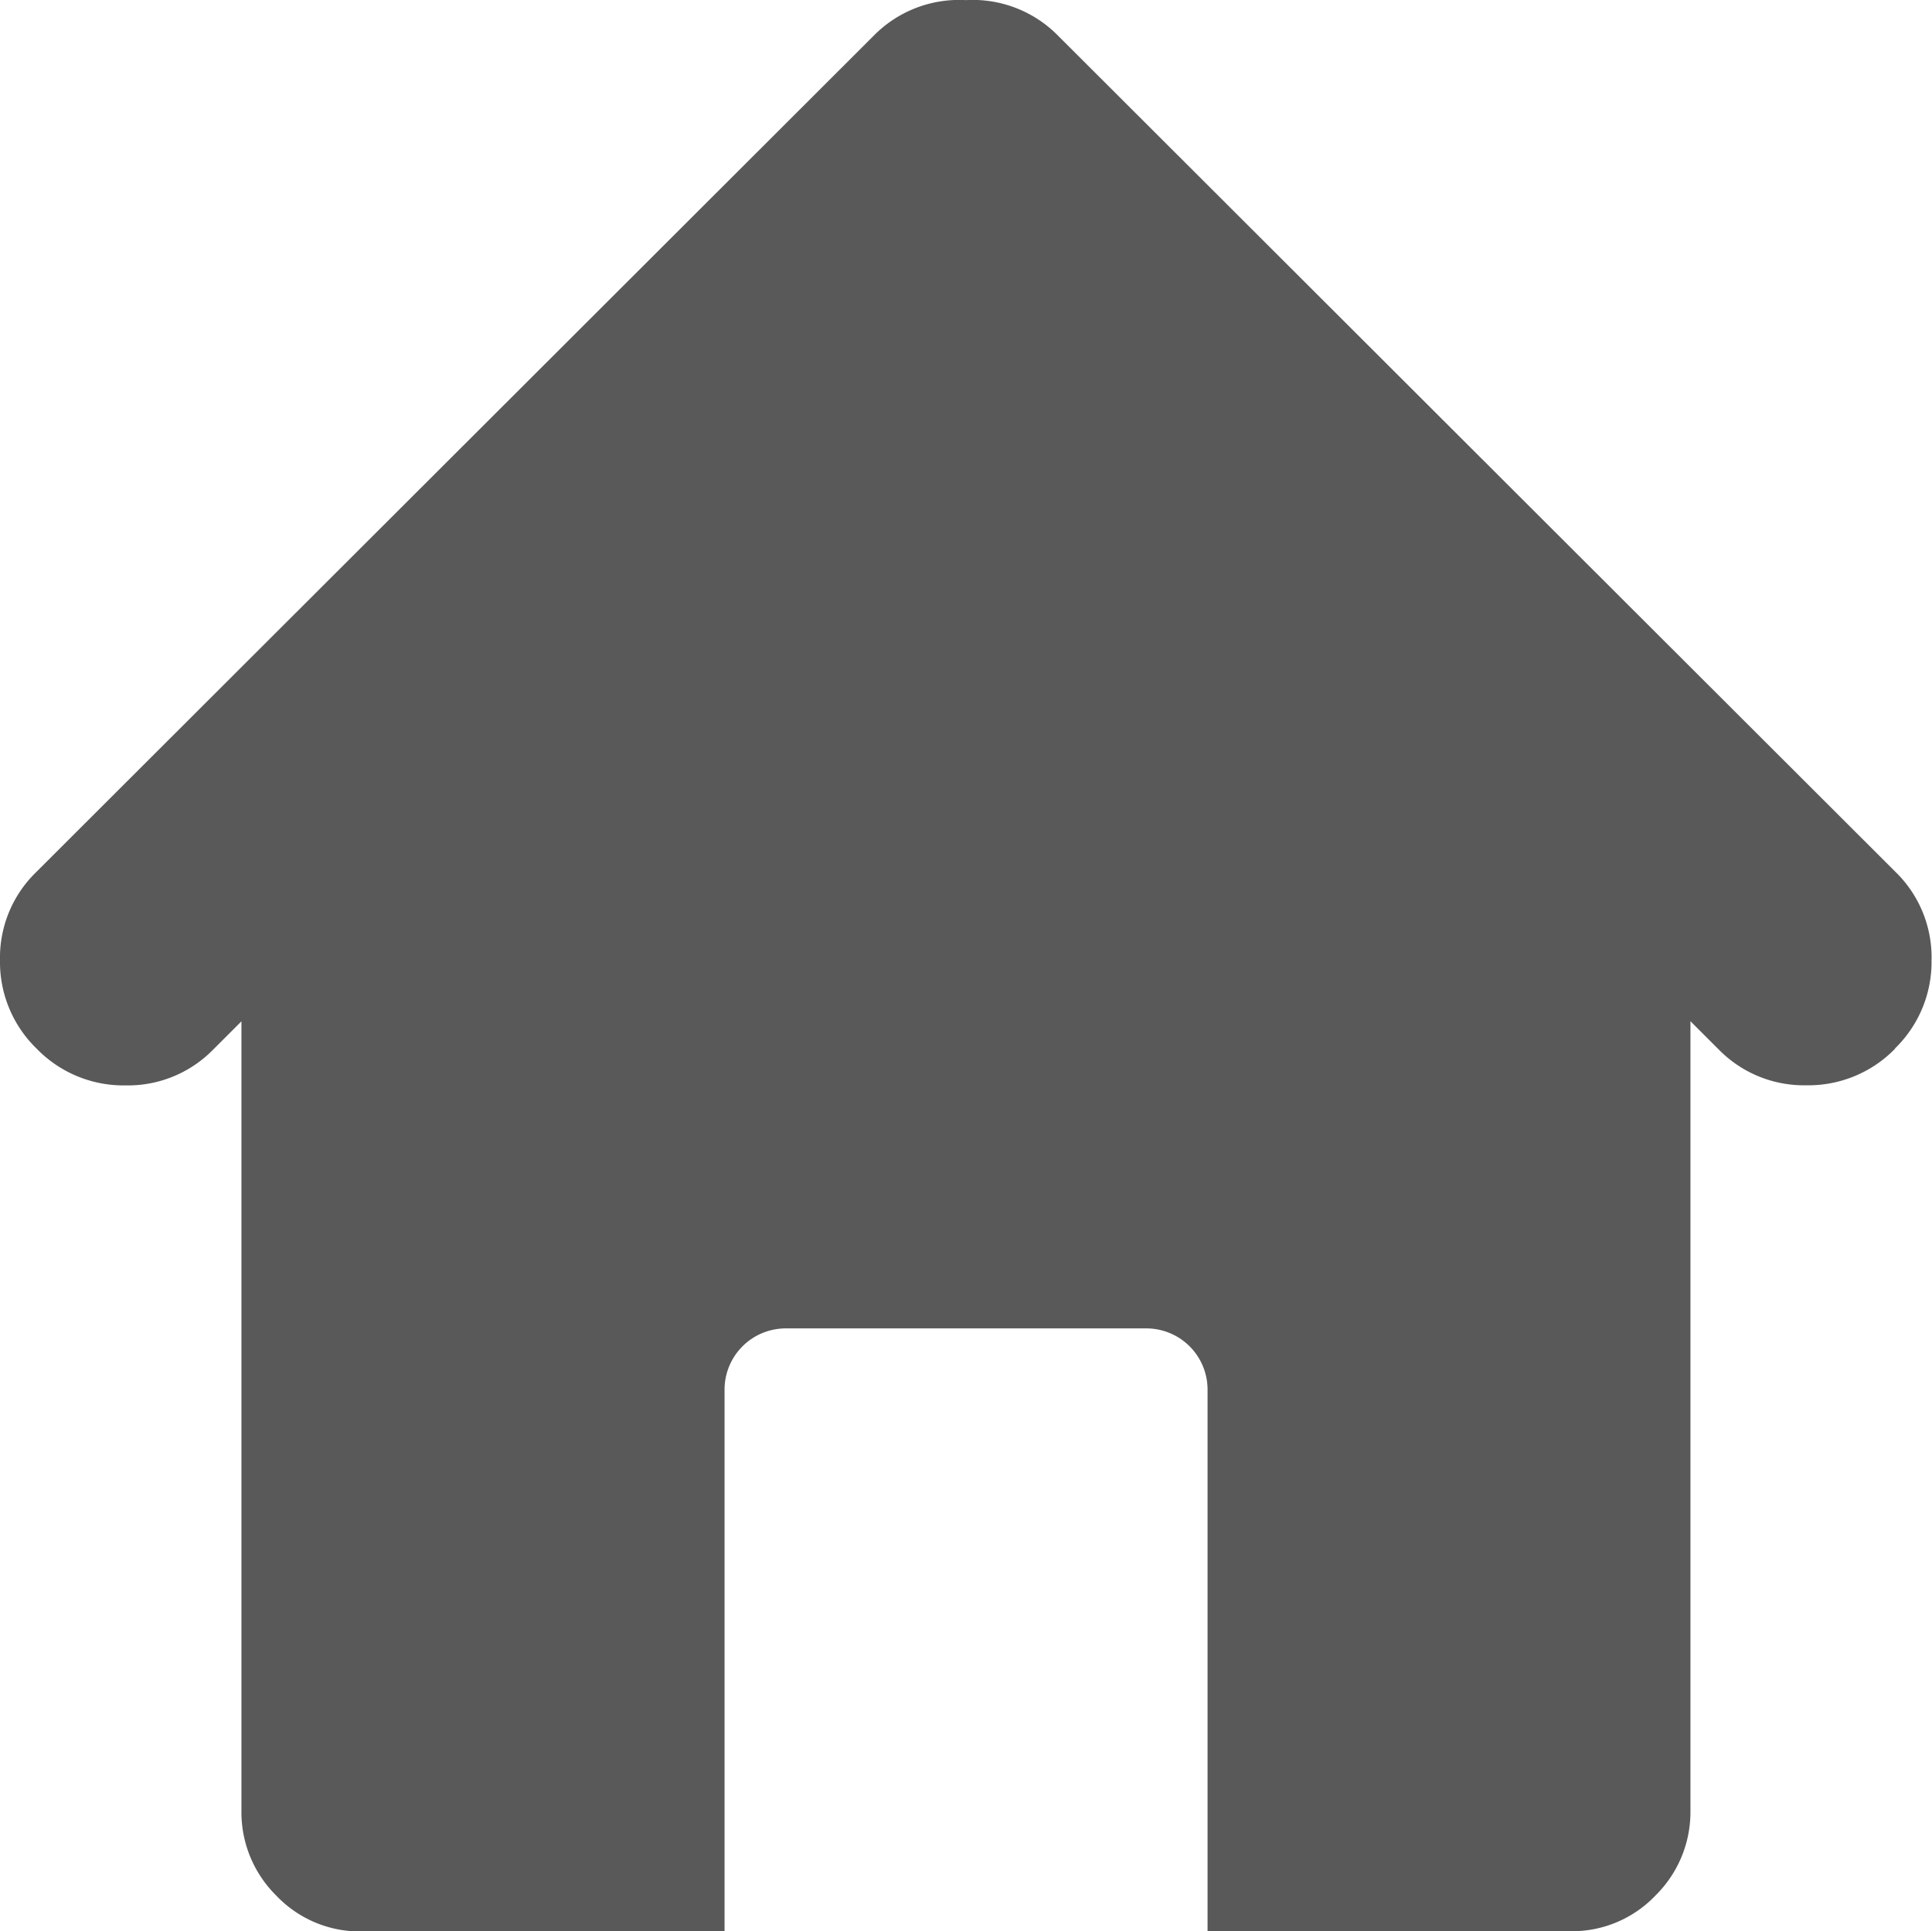 <svg xmlns="http://www.w3.org/2000/svg" width="17.004" height="17" viewBox="0 0 17.004 17">
  <g id="Group_30" data-name="Group 30" transform="translate(-61.373 -740.989)">
    <path id="__TEMP__SVG__" d="M16.68,9.229a1.065,1.065,0,0,1-.781.323,1.051,1.051,0,0,1-.772-.315l-.249-.249v6.949a1.032,1.032,0,0,1-.307.746,1.014,1.014,0,0,1-.756.315H10.628V12.223a.539.539,0,0,0-.531-.531H6.908a.539.539,0,0,0-.531.531V17H3.188a1.014,1.014,0,0,1-.756-.315,1.031,1.031,0,0,1-.307-.747V8.989l-.249.249a1.051,1.051,0,0,1-.772.315,1.065,1.065,0,0,1-.781-.323A1.062,1.062,0,0,1,0,8.45a1.048,1.048,0,0,1,.315-.771L7.688.315A1.053,1.053,0,0,1,8.5,0a1.053,1.053,0,0,1,.814.315l7.373,7.363A1.048,1.048,0,0,1,17,8.45a1.062,1.062,0,0,1-.324.78Z" transform="translate(61.373 740.99)" fill="#595959"/>
  </g>
</svg>
